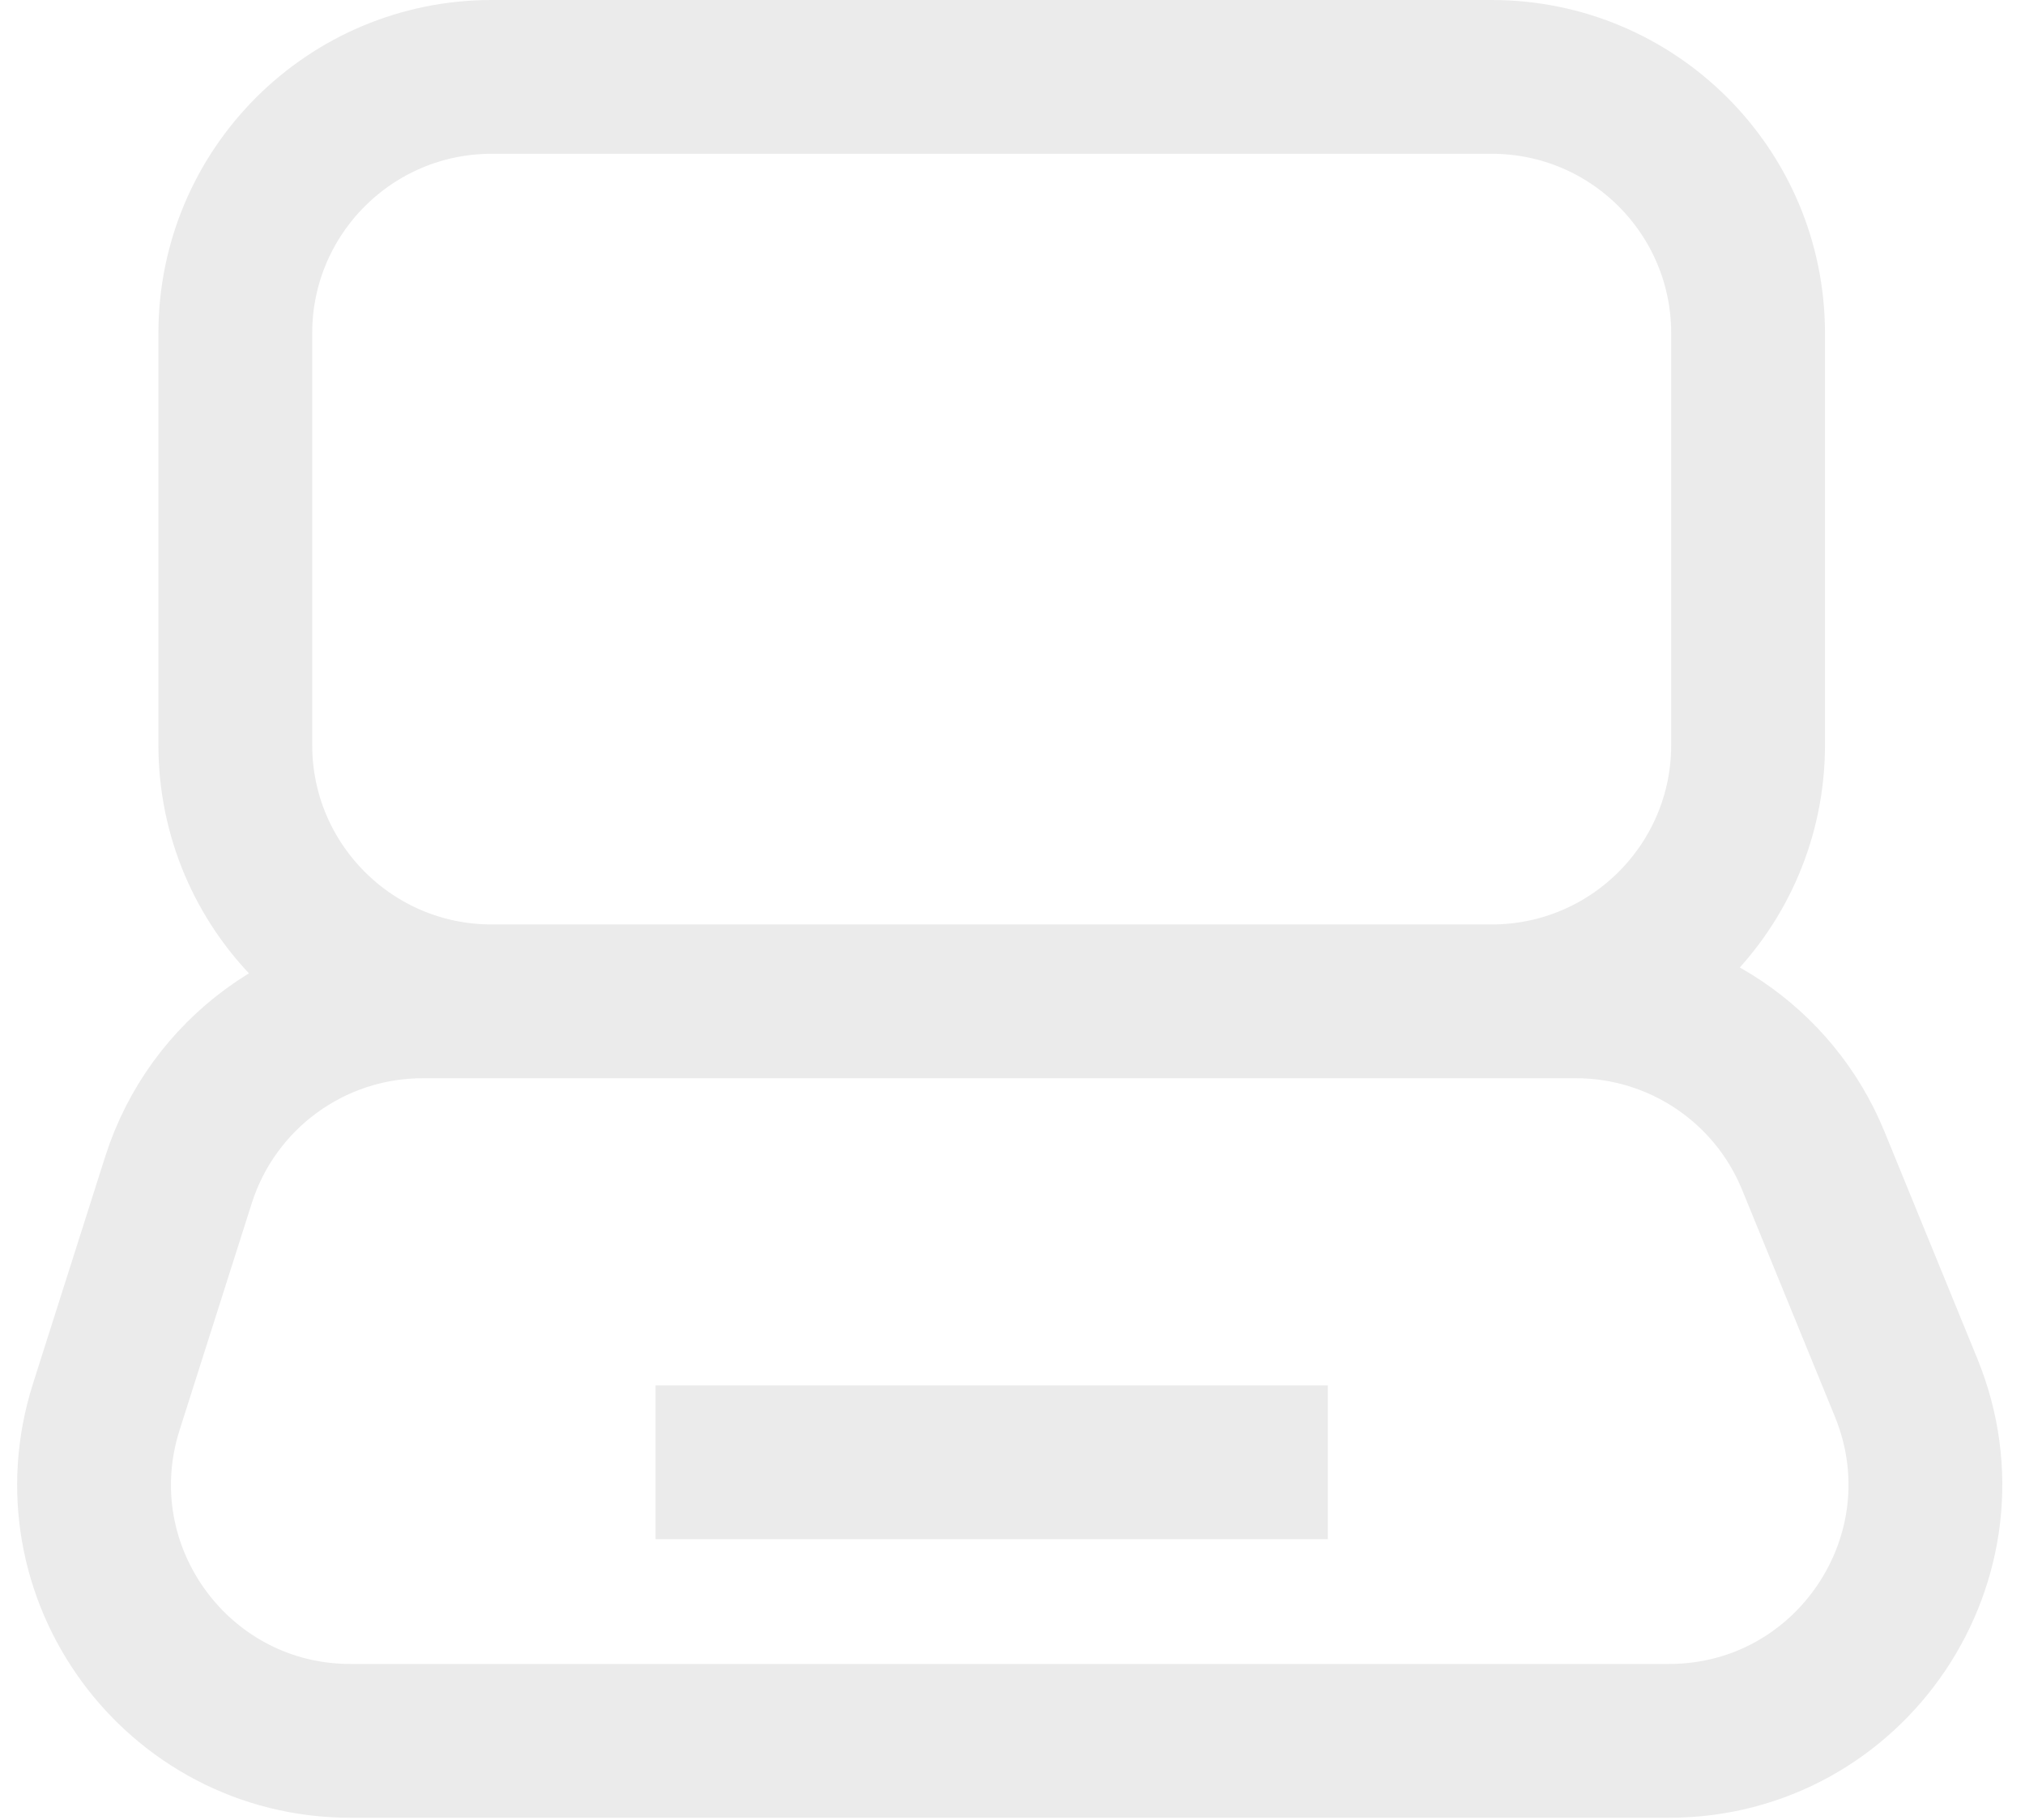 <svg width="79" height="71" viewBox="0 0 79 71" fill="none" xmlns="http://www.w3.org/2000/svg">
<path id="computer" d="M25.574 57.049H51.803M9.18 13C9.18 7.477 13.658 3 19.18 3H58.197C63.719 3 68.197 7.477 68.197 13V29.066C68.197 34.588 63.72 39.066 58.197 39.066H19.18C13.658 39.066 9.18 34.588 9.18 29.066V13ZM6.963 46.033C8.284 41.884 12.138 39.066 16.492 39.066H61.483C65.544 39.066 69.201 41.521 70.739 45.279L74.36 54.132C77.052 60.711 72.213 67.918 65.105 67.918H13.676C6.908 67.918 2.094 61.336 4.147 54.886L6.963 46.033Z" stroke="#3B3A39" stroke-opacity="0.1" stroke-width="6"/>
</svg>
